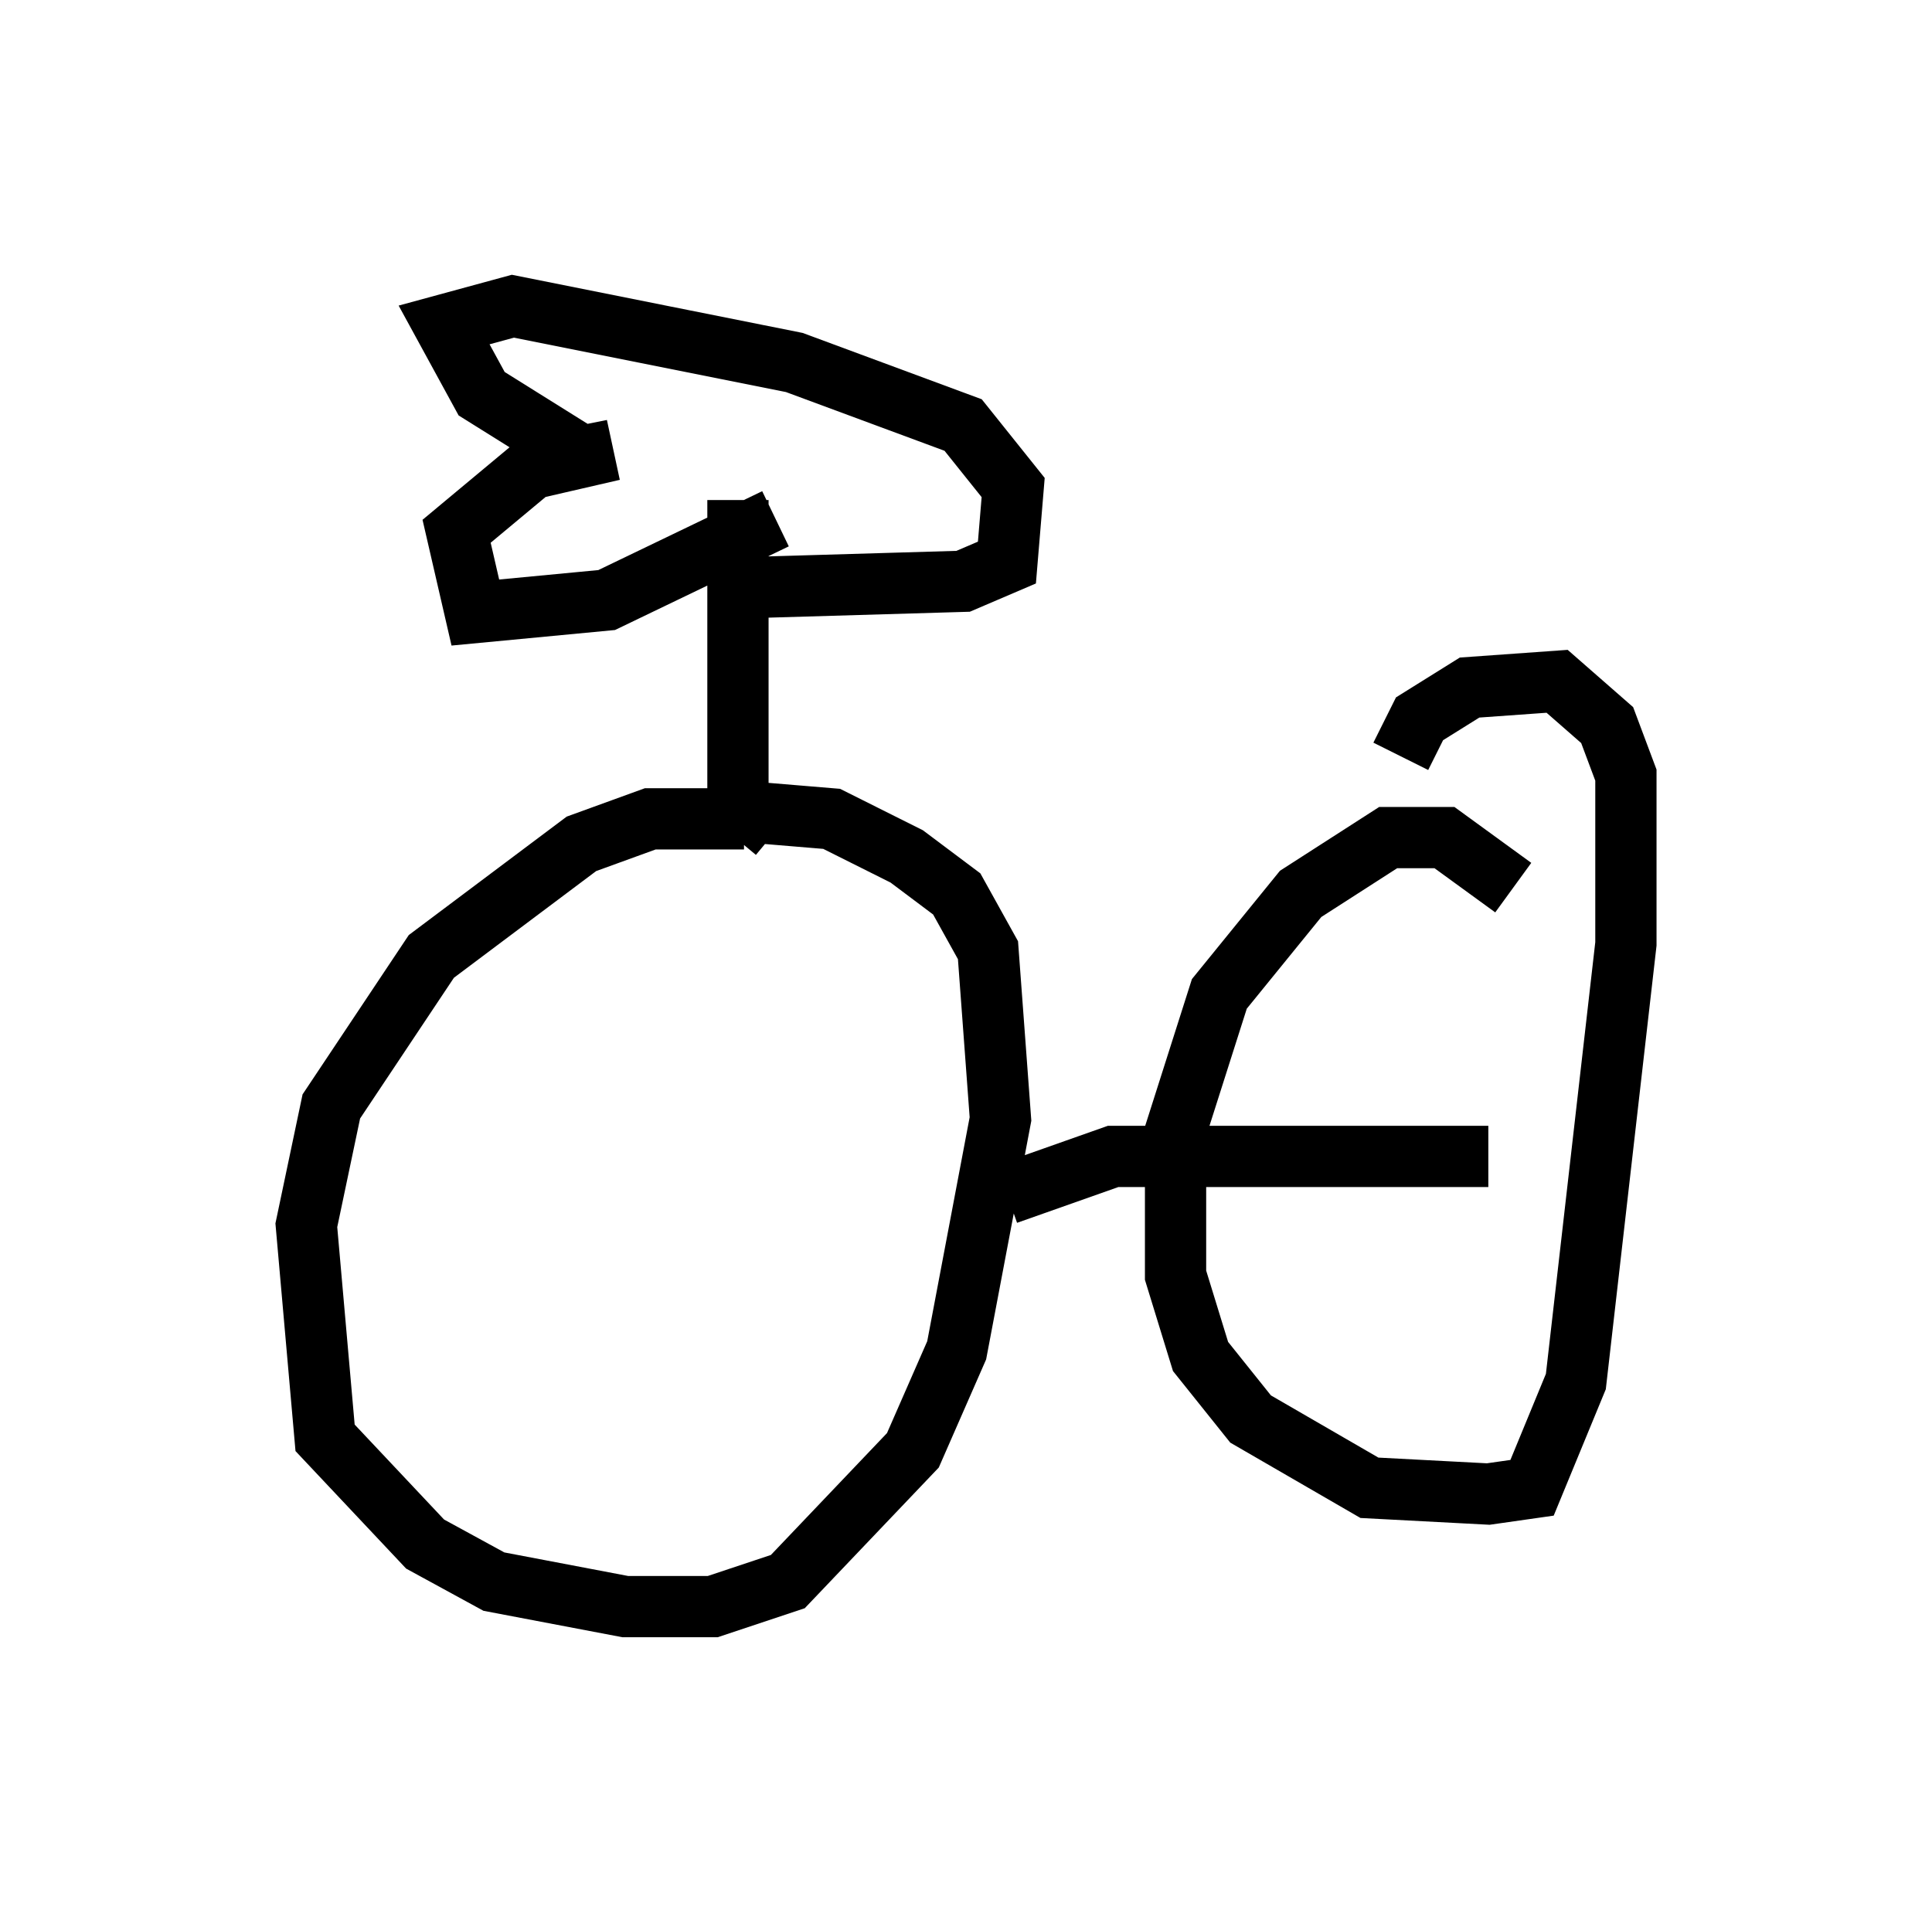 <?xml version="1.0" encoding="utf-8" ?>
<svg baseProfile="full" height="31.234" version="1.1" width="31.54" xmlns="http://www.w3.org/2000/svg" xmlns:ev="http://www.w3.org/2001/xml-events" xmlns:xlink="http://www.w3.org/1999/xlink"><defs /><rect fill="white" height="31.234" width="31.54" x="0" y="0" /><path d="M13.473, 13.881 m-1.327, -0.51 l-1.531, 0.0 -1.123, 0.408 l-2.45, 1.838 -1.633, 2.45 l-0.408, 1.94 0.306, 3.471 l1.633, 1.735 1.123, 0.613 l2.144, 0.408 1.429, 0.0 l1.225, -0.408 2.042, -2.144 l0.715, -1.633 0.715, -3.777 l-0.204, -2.756 -0.51, -0.919 l-0.817, -0.613 -1.225, -0.613 l-1.225, -0.102 m12.352, 1.225 l-1.123, -0.817 -0.919, 0.0 l-1.429, 0.919 -1.327, 1.633 l-0.715, 2.246 0.0, 2.348 l0.408, 1.327 0.817, 1.021 l1.94, 1.123 1.94, 0.102 l0.715, -0.102 0.715, -1.735 l0.817, -7.146 0.0, -2.756 l-0.306, -0.817 -0.817, -0.715 l-1.429, 0.102 -0.817, 0.51 l-0.306, 0.613 m1.429, 6.533 l-6.125, 0.0 -1.735, 0.613 m-3.777, -5.921 l-0.613, -0.51 0.0, -4.9 m0.613, 0.306 l-2.756, 1.327 -2.144, 0.204 l-0.306, -1.327 1.225, -1.021 l1.327, -0.306 -0.51, 0.102 l-1.633, -1.021 -0.613, -1.123 l1.123, -0.306 4.594, 0.919 l2.756, 1.021 0.817, 1.021 l-0.102, 1.225 -0.715, 0.306 l-3.471, 0.102 " fill="none" stroke="black" stroke-width="1" /></svg>